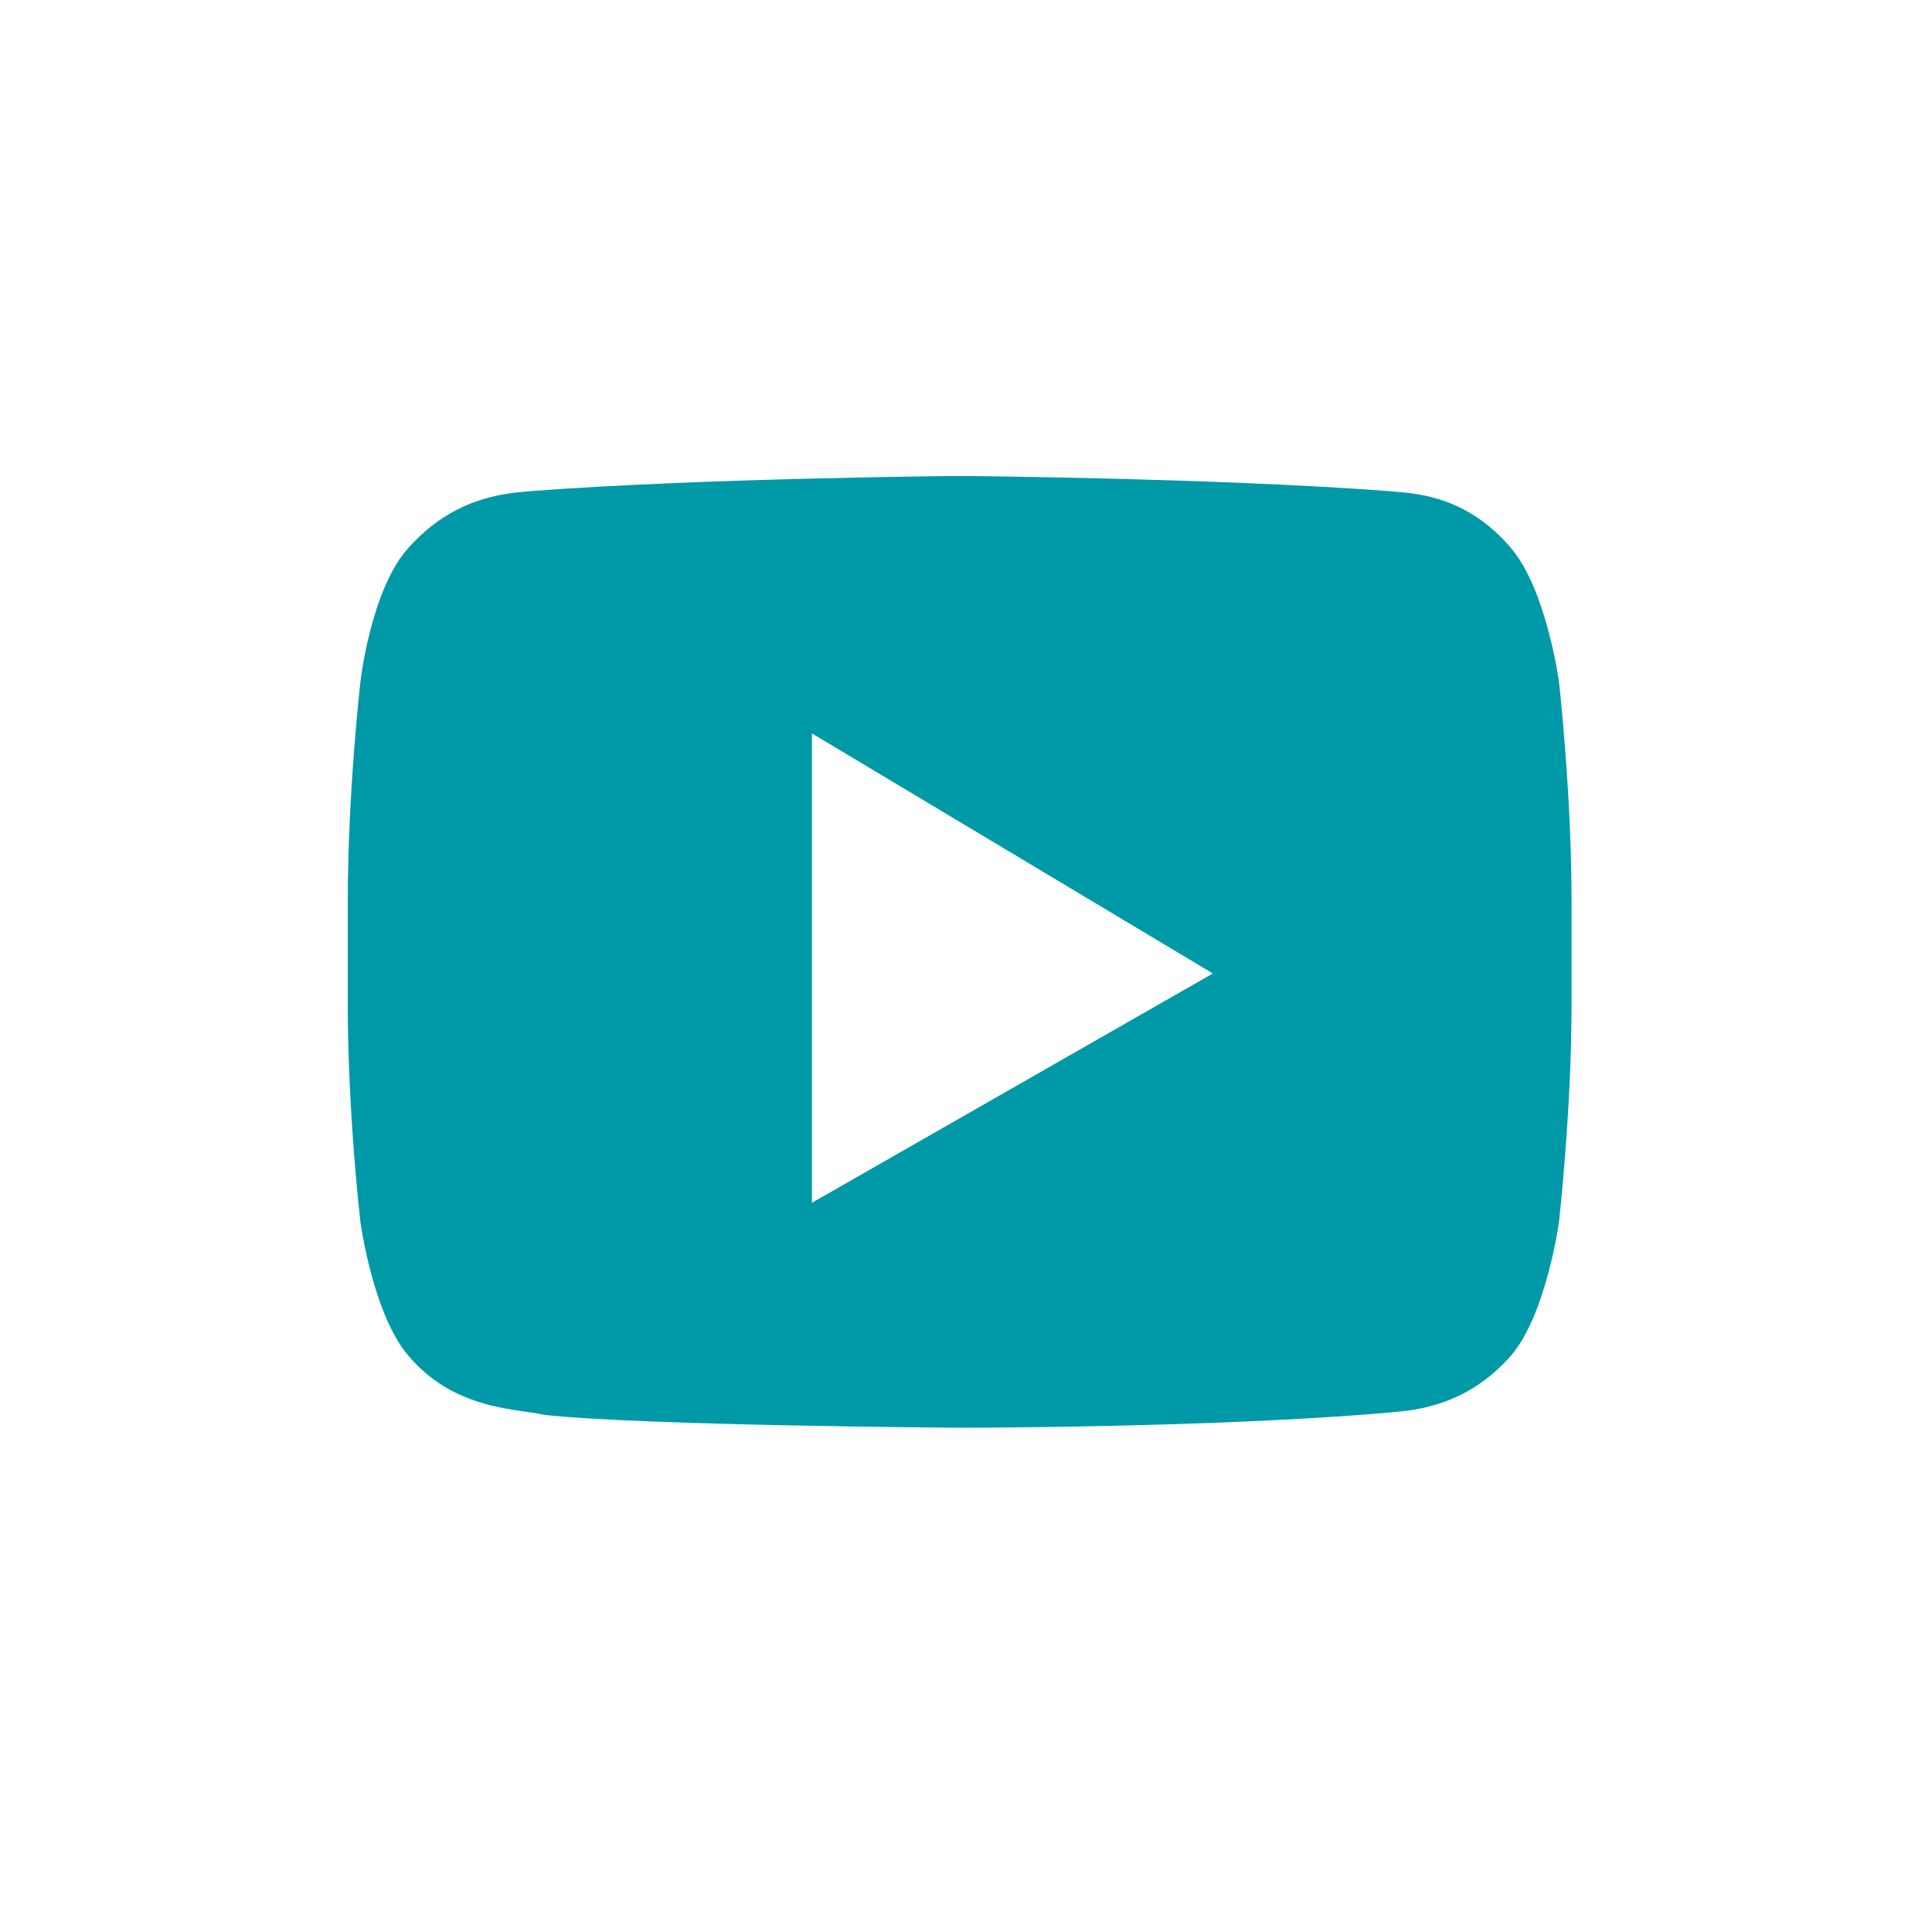 <svg width="30" height="30" viewBox="0 0 30 30" fill="none" xmlns="http://www.w3.org/2000/svg">
<path fill-rule="evenodd" clip-rule="evenodd" d="M23.453 8.499C24.01 9.137 24.207 10.581 24.207 10.581C24.207 10.581 24.403 12.294 24.403 14.008V15.586C24.403 17.266 24.207 18.979 24.207 18.979C24.207 18.979 24.01 20.424 23.453 21.062C22.768 21.829 21.993 21.897 21.609 21.93C21.589 21.932 21.57 21.934 21.553 21.935C18.899 22.17 14.902 22.17 14.902 22.17C14.902 22.17 9.954 22.137 8.447 21.969C8.367 21.95 8.269 21.936 8.156 21.92C7.672 21.85 6.936 21.744 6.35 21.062C5.793 20.424 5.597 18.979 5.597 18.979C5.597 18.979 5.4 17.3 5.4 15.586V14.008C5.4 12.294 5.597 10.581 5.597 10.581C5.597 10.581 5.761 9.137 6.35 8.499C7.036 7.732 7.81 7.664 8.194 7.63C8.214 7.629 8.233 7.627 8.251 7.625C10.905 7.424 14.902 7.39 14.902 7.39C14.902 7.39 18.899 7.424 21.553 7.625C21.58 7.628 21.61 7.63 21.643 7.633C22.037 7.664 22.787 7.723 23.453 8.499ZM12.607 18.677V11.388L18.833 15.116L12.607 18.677Z" fill="#0099A8"/>
</svg>
